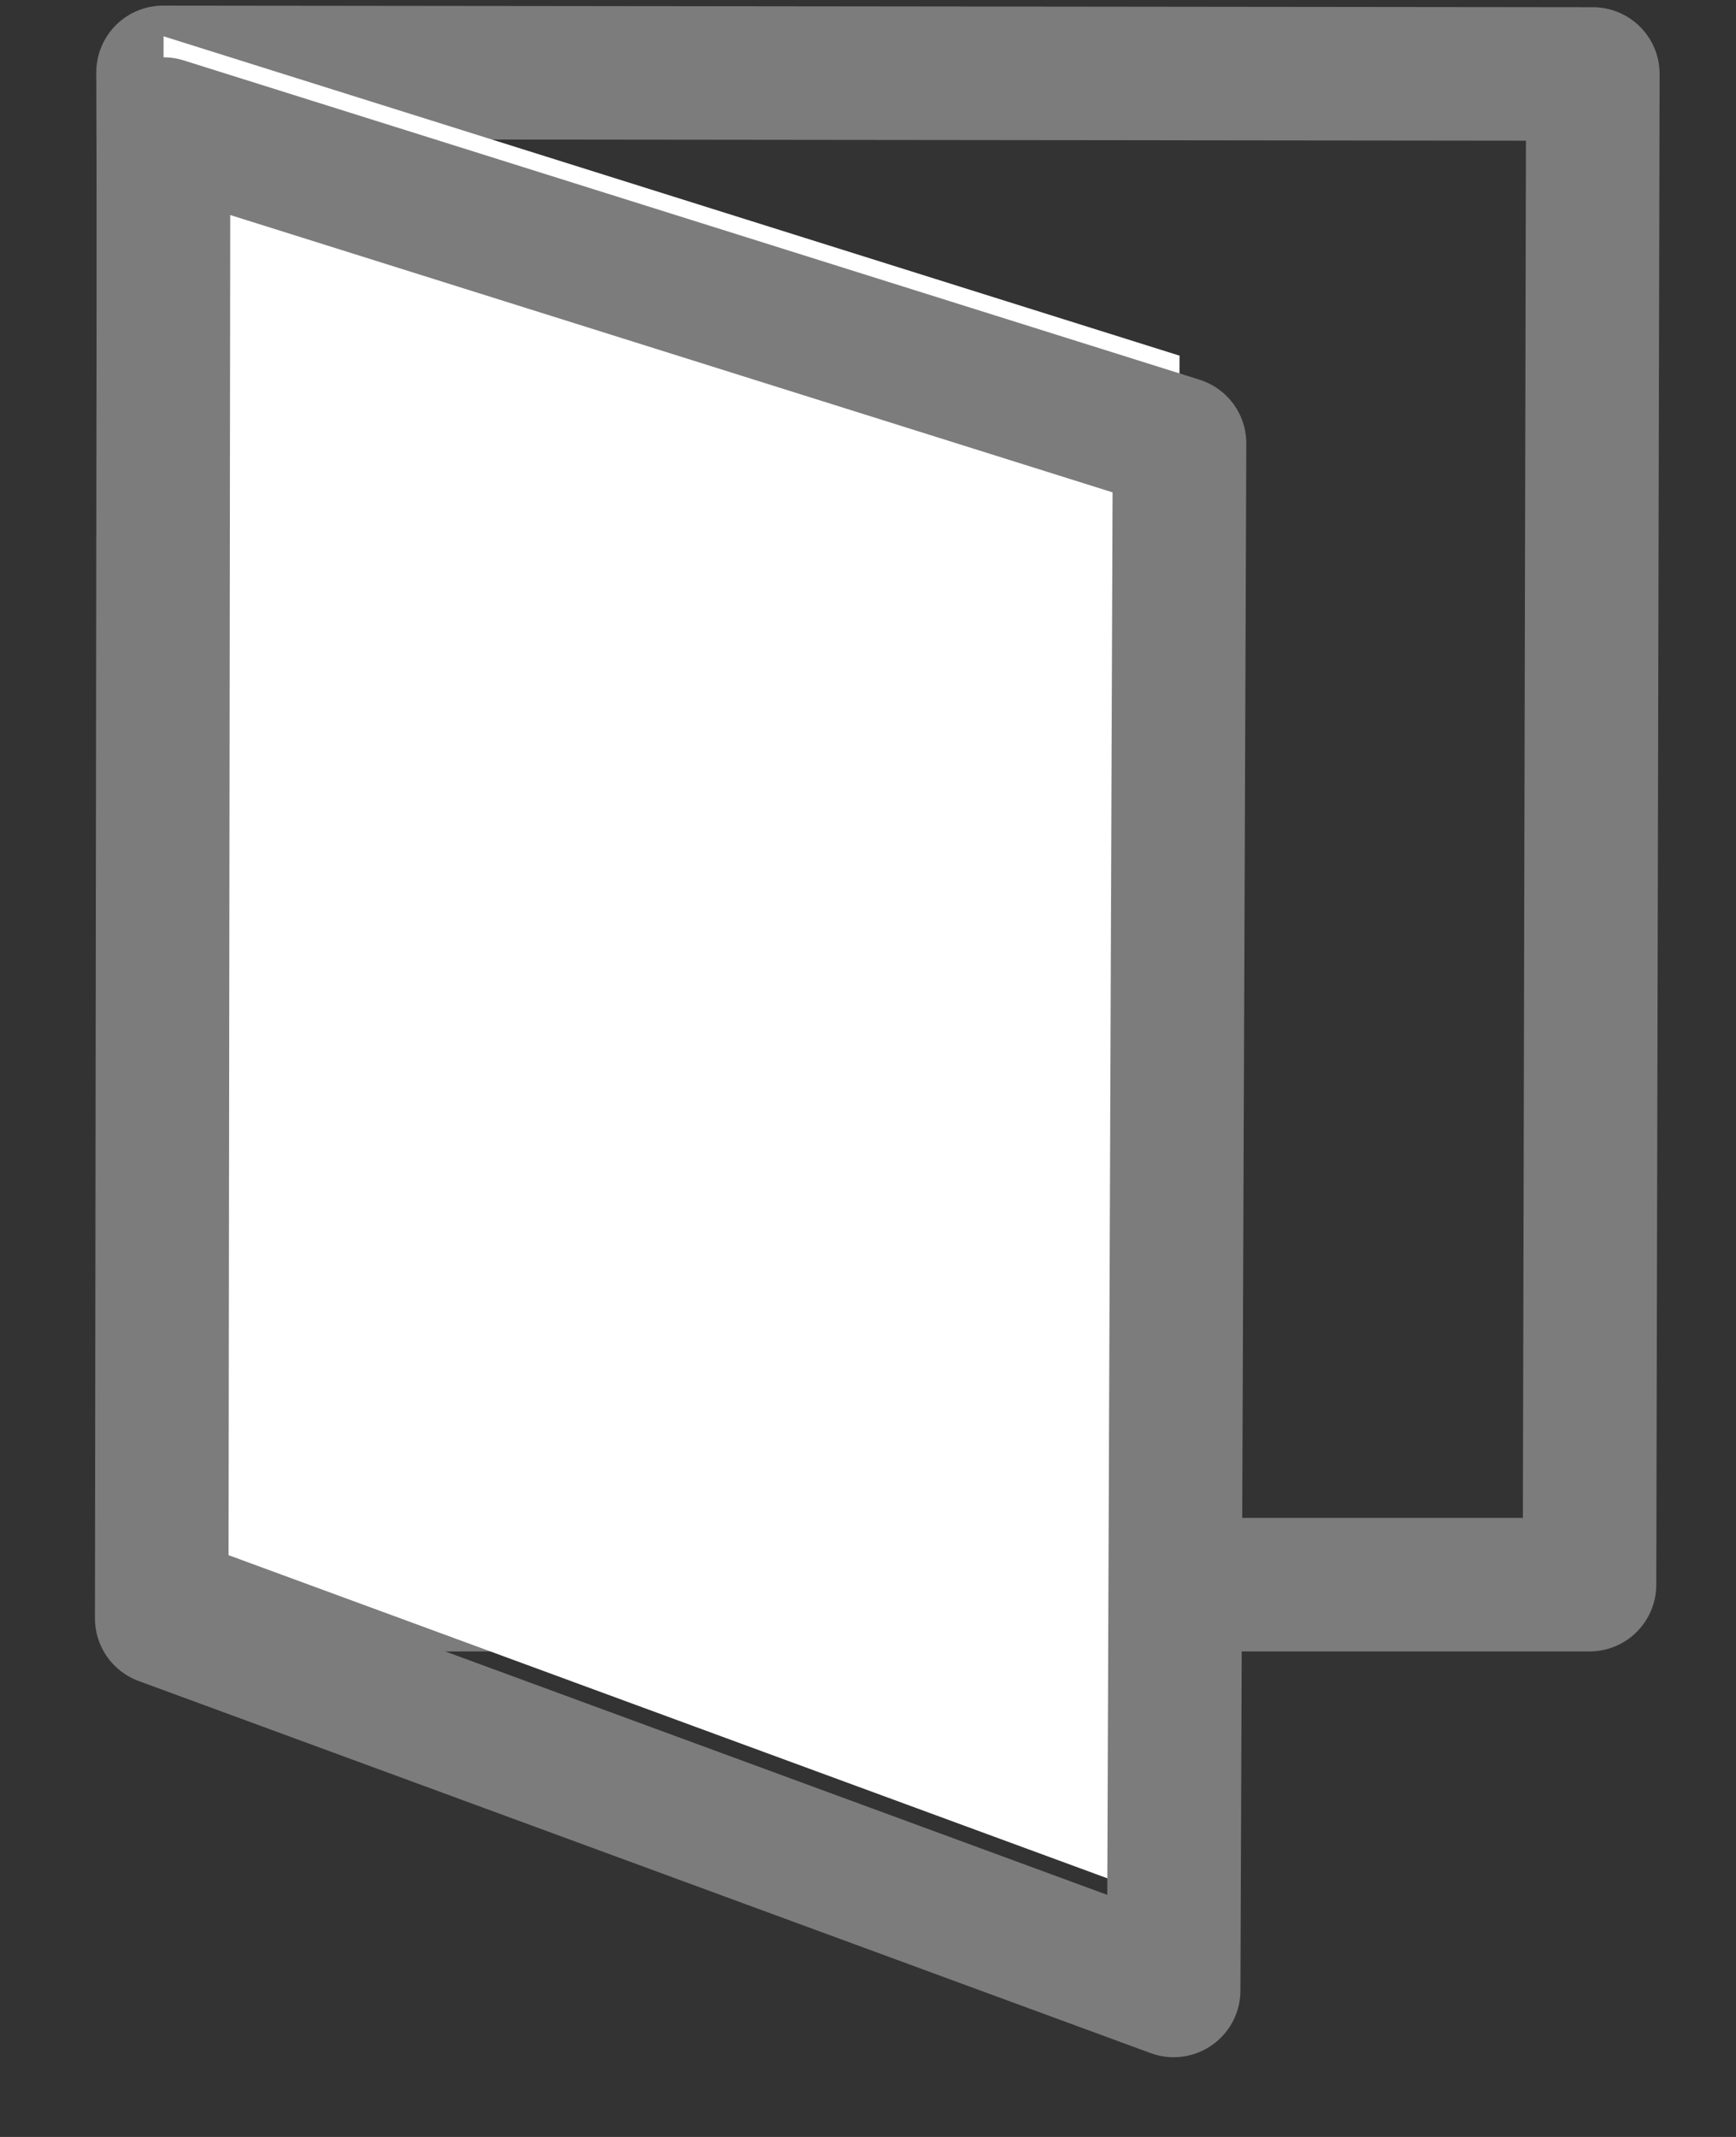 <?xml version="1.0" encoding="UTF-8" standalone="no"?>
<svg width="13px" height="16px" viewBox="0 0 13 16" version="1.1" xmlns="http://www.w3.org/2000/svg" xmlns:xlink="http://www.w3.org/1999/xlink" xmlns:sketch="http://www.bohemiancoding.com/sketch/ns">
    <rect x="0" y="0" width="13" height="16" fill="#333333" stroke="none"/>
    <!-- Generator: Sketch 3.5.2 (25235) - http://www.bohemiancoding.com/sketch -->
    <title>Imported Layers 4 Copy 2</title>
    <desc>Created with Sketch.</desc>
    <defs></defs>
    <g id="Page-1" stroke="none" stroke-width="1" fill="none" fill-rule="evenodd" sketch:type="MSPage">
        <g id="Venue_Page_Responsive_Boot4_1440" sketch:type="MSArtboardGroup" transform="translate(-830, -1367)">
            <g id="Venue-Content" sketch:type="MSLayerGroup" transform="translate(260, 1219)">
                <g id="Group-4" transform="translate(570, 23)" sketch:type="MSShapeGroup">
                    <g id="Imported-Layers-4-Copy-2" transform="translate(1, 125)">
                        <path d="M0.252,11.865 L10.903,11.865 L10.928,0.554 L0.221,0.542 L0.252,11.865 L0.252,11.865 Z" id="Stroke-1" stroke="#7C7C7C" stroke-linecap="round" stroke-linejoin="round"></path>
                        <path d="M0.225,0.272 L7.833,2.663 L7.789,14.246 L0.211,11.46 L0.225,0.272 L0.225,0.272 Z" id="Fill-2" fill="#FFFFFF"></path>
                        <path d="M7.833,3.32 L7.789,14.903 L0.211,12.117 L0.225,0.929 L7.833,3.32 Z" id="Stroke-3" stroke="#7C7C7C" stroke-linecap="round" stroke-linejoin="round"></path>
                    </g>
                </g>
            </g>
        </g>
    </g>
</svg>